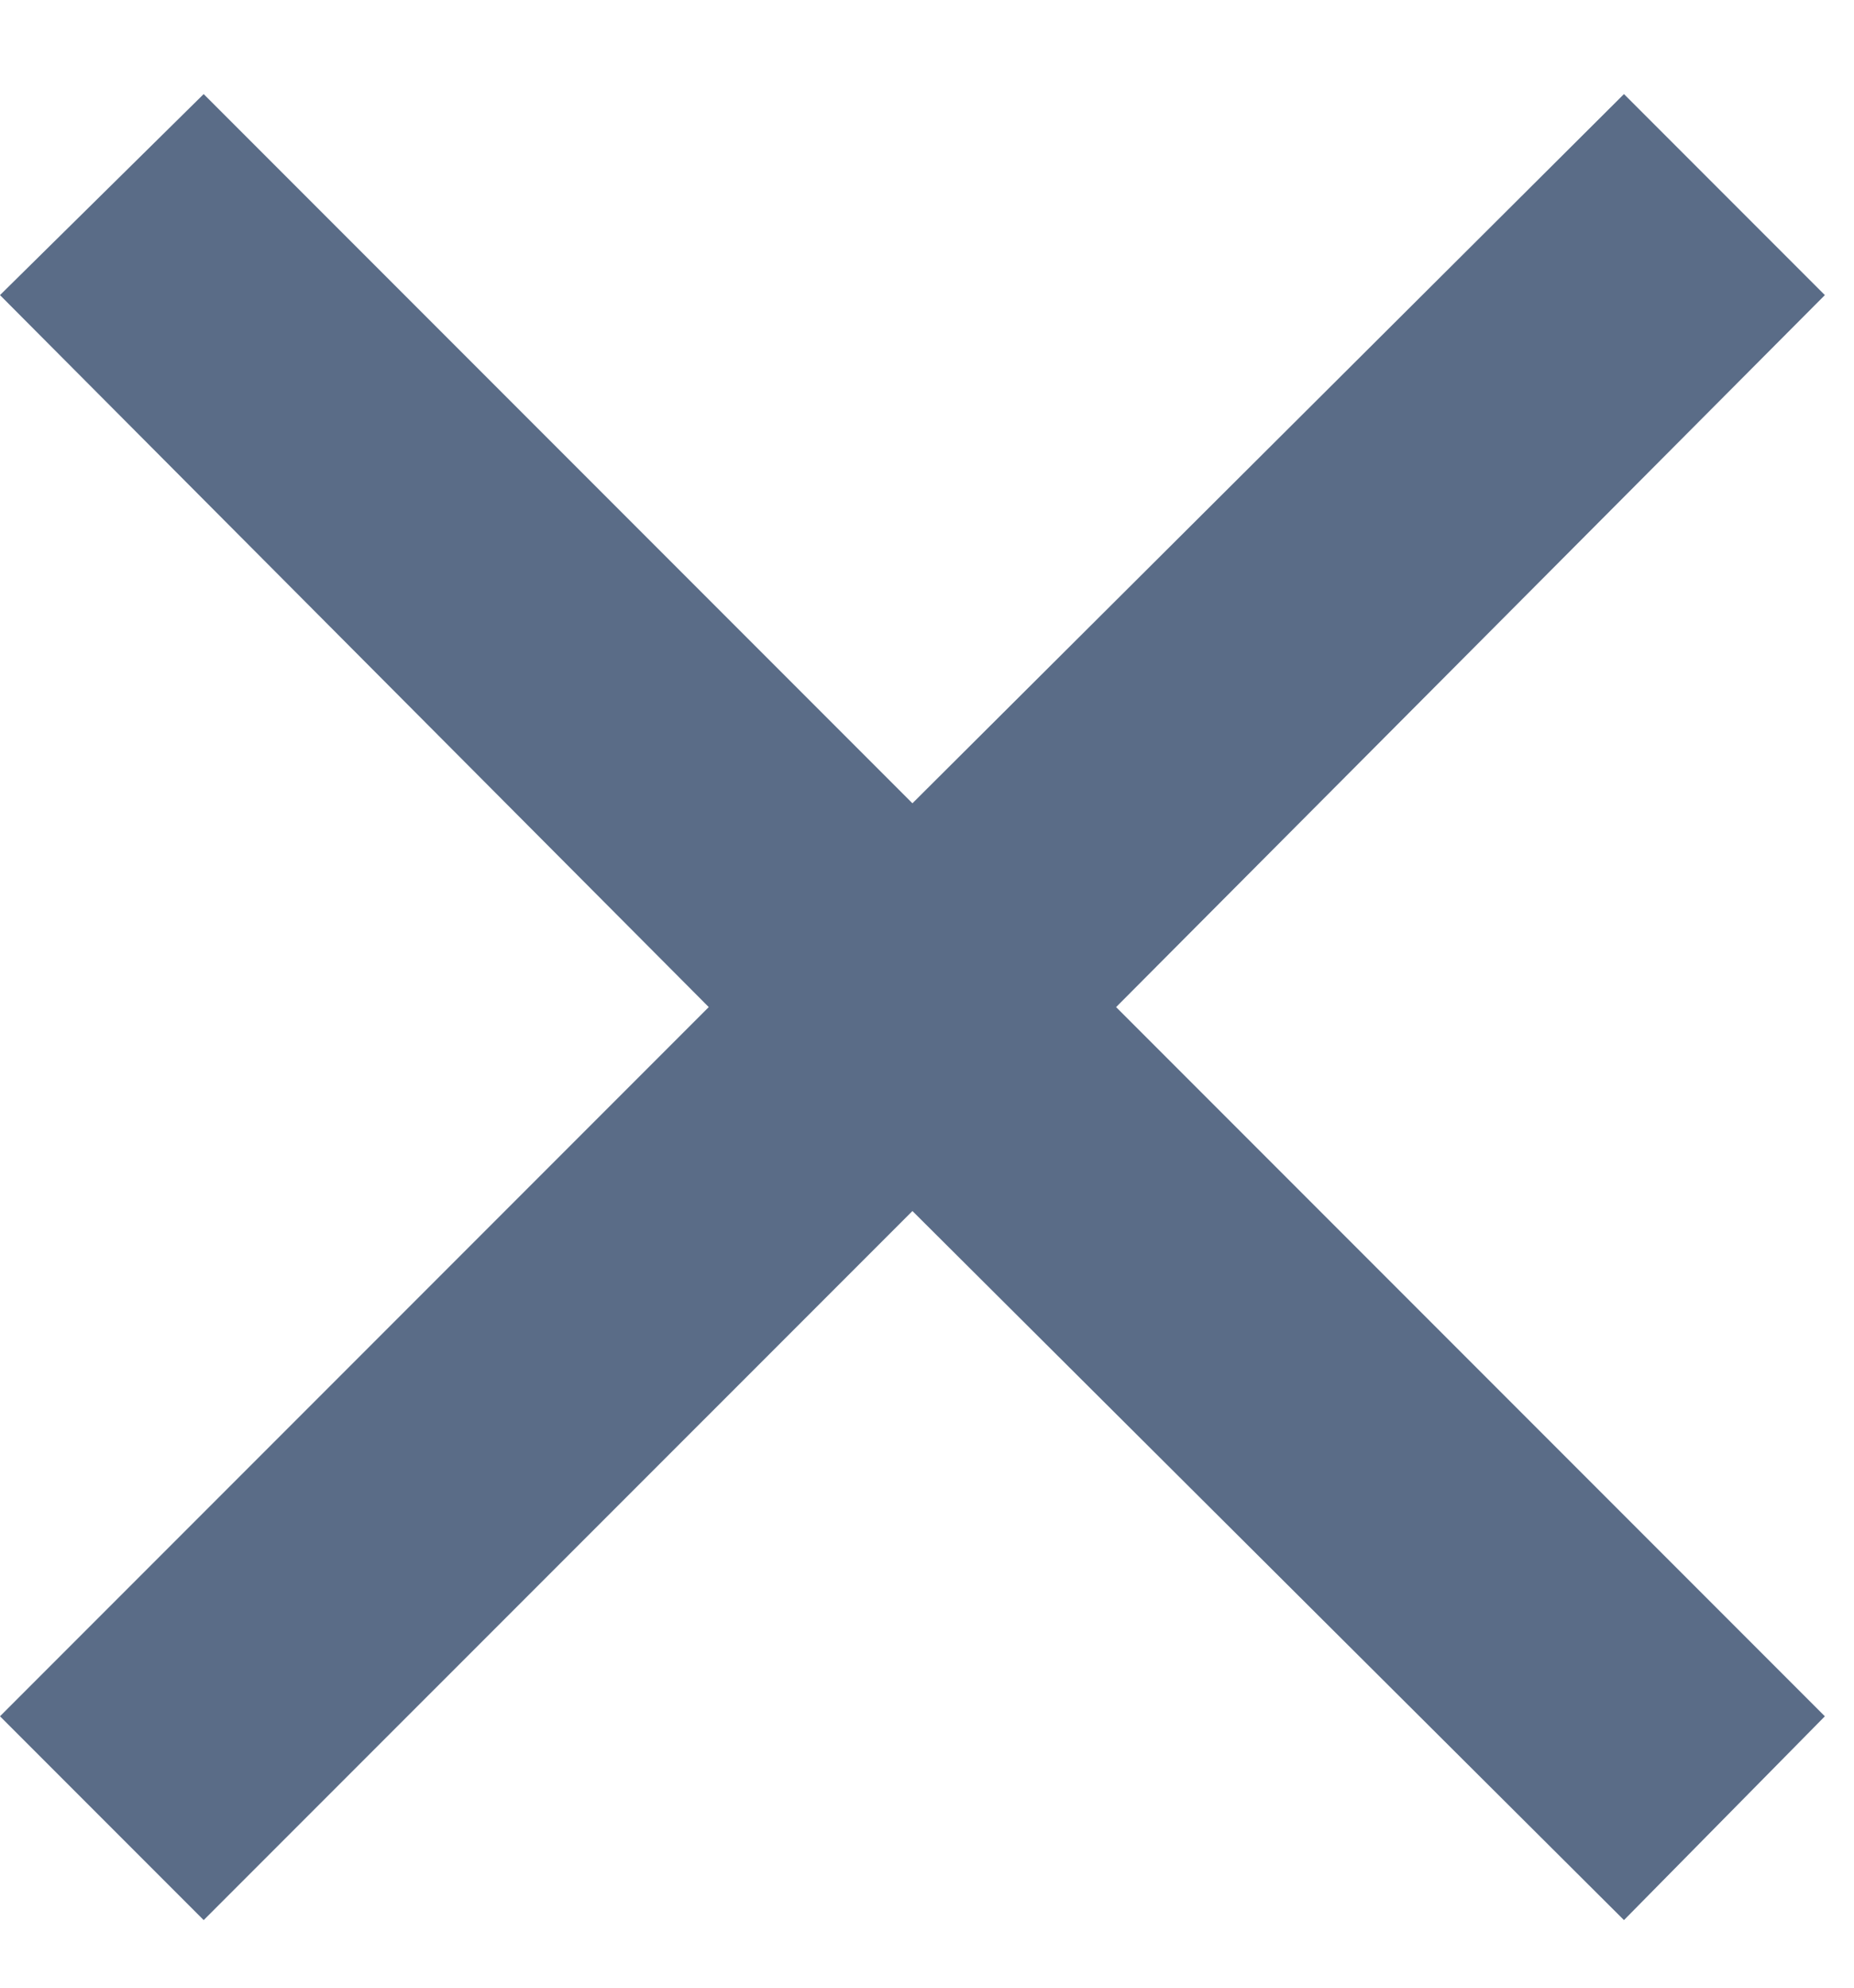 <svg width="14" height="15" viewBox="0 0 14 15" fill="none" xmlns="http://www.w3.org/2000/svg">
<path d="M6.89 6.062L12.263 0.71L13.78 2.227L8.428 7.6L13.78 12.952L12.263 14.49L6.89 9.139L1.538 14.49L-6.10352e-05 12.952L5.352 7.6L-6.10352e-05 2.227L1.538 0.71L6.89 6.062Z" fill="#5A6C87"/>
</svg>
